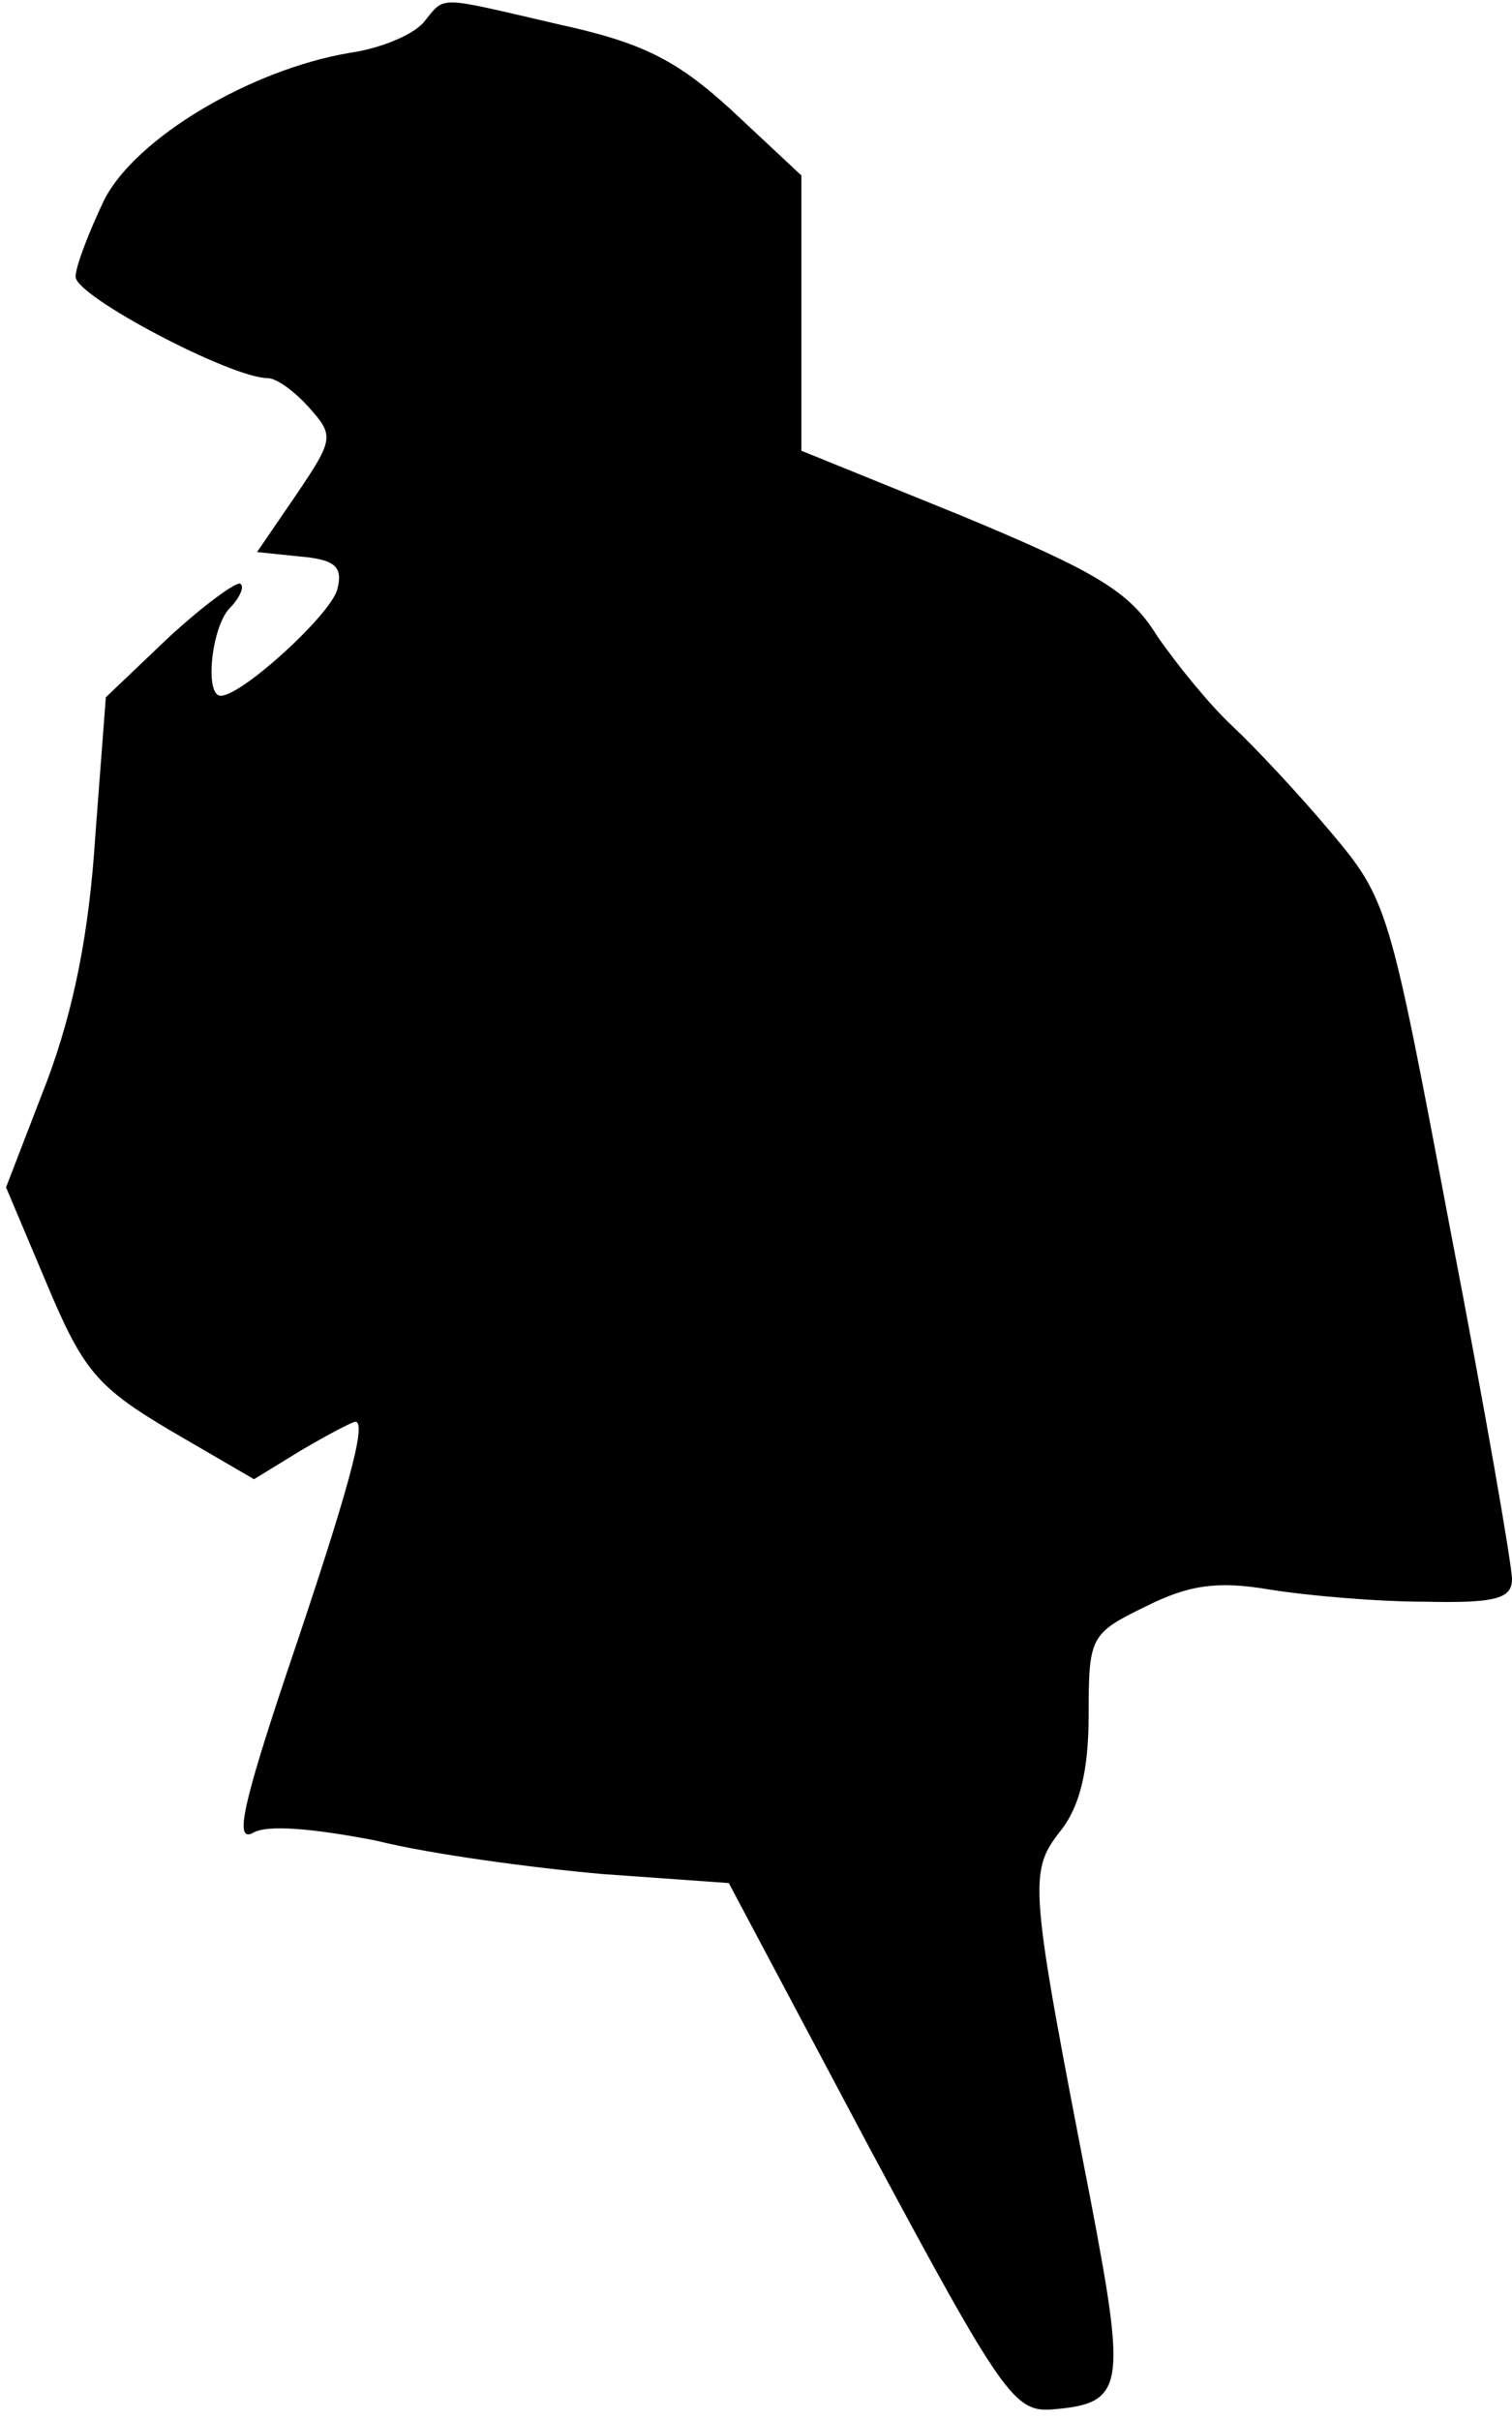 <?xml version="1.0" standalone="no"?>
<!DOCTYPE svg PUBLIC "-//W3C//DTD SVG 20010904//EN"
 "http://www.w3.org/TR/2001/REC-SVG-20010904/DTD/svg10.dtd">
<svg version="1.0" xmlns="http://www.w3.org/2000/svg"
 width="100pt" height="160pt" viewBox="0 0 100 160"
 preserveAspectRatio="xMidYMid meet">
<g transform="translate(0,160) scale(0.1,-0.1)"
fill="#000000" stroke="none">
<path fill="#000000" stroke="none" d="M280 1585 c-7 -8 -28 -17 -49 -20 -65
-11 -141 -56 -162 -97 -10 -21 -19 -44 -19 -51 0 -13 103 -67 127 -67 6 0 18
-9 27 -19 17 -19 17 -21 -8 -58 l-26 -38 29 -3 c23 -2 28 -7 24 -22 -5 -17
-63 -70 -77 -70 -11 0 -6 46 6 58 6 6 10 14 7 16 -2 2 -23 -13 -47 -35 l-42
-40 -7 -92 c-4 -63 -14 -114 -32 -162 l-27 -70 27 -64 c24 -57 33 -68 82 -97
l55 -32 31 19 c17 10 34 19 36 19 8 0 -5 -47 -46 -168 -28 -84 -34 -110 -22
-104 9 6 41 3 82 -5 36 -9 104 -18 149 -22 l84 -6 93 -175 c88 -164 96 -175
121 -173 48 4 49 14 25 140 -40 206 -41 215 -20 242 13 16 19 40 19 77 0 52 1
54 38 72 28 14 47 17 82 11 25 -4 71 -8 103 -8 46 -1 57 2 57 15 0 9 -18 113
-41 232 -40 212 -41 217 -79 262 -21 25 -50 56 -65 70 -15 14 -37 41 -50 60
-18 29 -40 42 -129 79 l-106 43 0 91 0 91 -46 43 c-37 34 -60 45 -115 57 -82
19 -74 19 -89 1z"/>
</g>
</svg>
